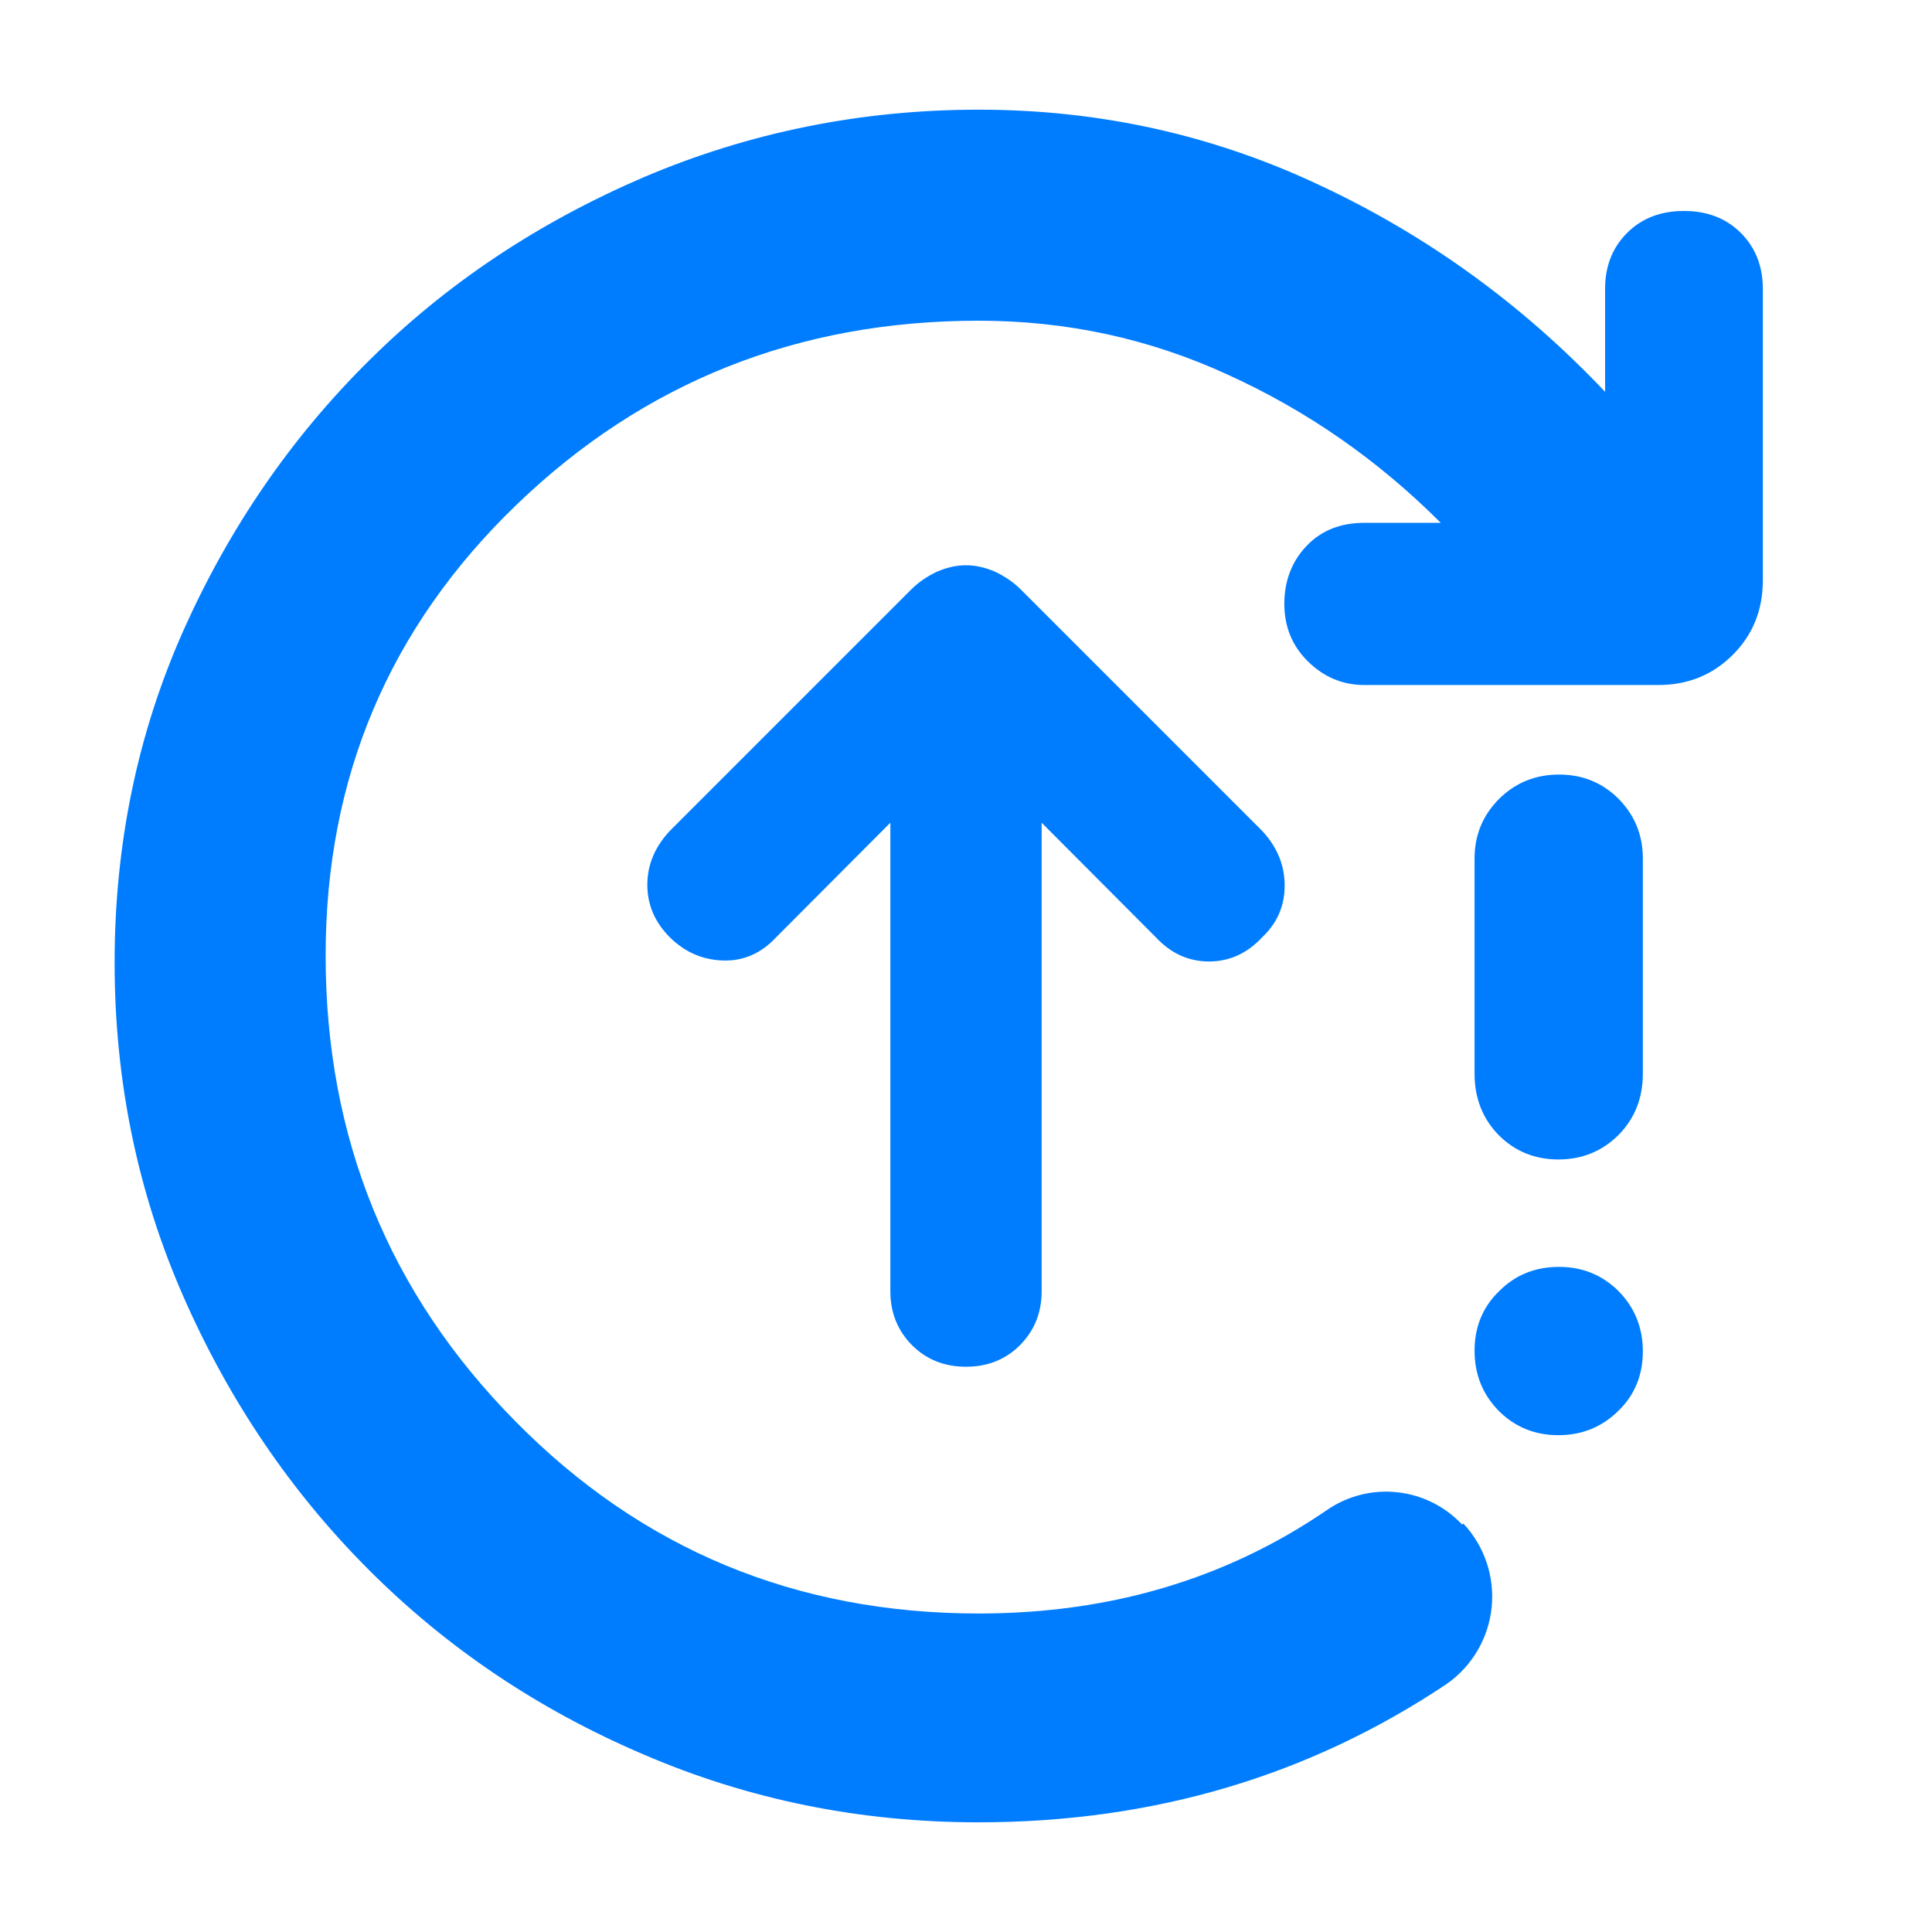 <svg clip-rule="evenodd" fill-rule="evenodd" stroke-linejoin="round" stroke-miterlimit="2" viewBox="0 0 48 48" xmlns="http://www.w3.org/2000/svg"><path fill="rgb(0, 125, 255)" d="m480-280.88c-10.668 0-19.592-3.5-26.79-10.68-7.196-7.25-10.795-16.19-10.795-26.75v-232.89l-56.779 56.96c-7.469 8.01-16.265 11.82-26.389 11.51-10.141-.32-18.937-4.15-26.392-11.51-7.47-7.51-11.196-16.14-11.196-26.09 0-9.91 3.726-18.87 11.196-26.83l119.955-119.97c3.727-3.7 7.997-6.53 12.795-8.82 4.797-2.05 9.597-3.18 14.395-3.18s9.598 1.13 14.395 3.18c4.798 2.29 9.052 5.12 12.794 8.82l119.956 119.97c7.452 7.96 11.195 17.08 11.195 27.17 0 10.23-3.743 18.7-11.195 25.75-7.469 8.01-16.269 11.99-26.391 11.99-10.14 0-18.939-3.98-26.391-11.99l-56.777-56.96v232.89c0 10.56-3.6 19.5-10.796 26.75-7.198 7.18-16.137 10.68-26.79 10.68zm6.179 226.38c-58.786 0-114.283-11.258-166.534-33.775-52.253-22.295-97.684-52.975-136.315-91.615-38.631-38.62-69.36-83.89-92.163-135.76-22.804-51.87-34.217-107.29-34.217-166 0-58.94 11.413-113.91 34.217-165.13 22.803-51 53.532-95.81 92.163-134 38.631-38.41 84.15-68.65 136.557-91.17 52.429-22.28 107.904-33.55 166.425-33.55 59.604 0 116.071 12.37 169.428 37.52 53.355 24.95 100.617 59.17 141.831 102.67v-51.24c0-11.25 3.687-20.54 11.039-27.82 7.35-7.28 16.733-10.8 28.145-10.8 11.413 0 20.795 3.52 28.146 10.8 7.352 7.28 11.038 16.57 11.038 27.82v145.04c0 14.58-4.967 26.93-14.9 36.87-9.934 9.94-22.253 15.02-36.977 15.02h-146.149c-10.839 0-20.154-3.99-27.991-11.71-7.836-7.72-11.744-17.22-11.744-28.7 0-11.25 3.687-20.96 11.037-28.7 7.352-7.72 16.933-11.48 28.698-11.48h37.981c-31.104-31.13-66.293-55.63-105.564-73.5-39.272-18.11-80.596-26.93-124.018-26.93-89.78 0-166.292 30.45-229.582 91.38-63.29 60.94-94.923 135.54-94.923 224.07 0 90.51 31.412 167.77 94.216 231.35 62.826 63.8 139.603 95.58 230.289 95.58 65.109 0 122.64-17.035 172.599-51.1 21.118-14.869 49.962-11.912 67.624 6.932l.58-.542c10.506 11.202 15.64 26.407 14.076 41.685s-9.673 29.127-22.23 37.968c-68.162 45.626-145.605 68.817-232.782 68.817zm288.17-192.369c-11.759 0-21.634-4.08-29.641-12.085-8.005-8.183-12.01-18.161-12.01-29.892 0-11.753 4.058-21.709 12.17-29.537 8.114-8.182 18.041-12.107 29.803-12.107 11.759 0 21.634 4.102 29.641 12.107 8.008 8.183 12.01 18.139 12.01 29.892 0 11.73-4.058 21.709-12.169 29.537-8.114 8.005-18.042 12.085-29.804 12.085zm0-136.997c-11.759 0-21.634-4.08-29.641-12.085-8.005-8.205-12.01-18.339-12.01-30.601v-106.773c0-11.73 4.058-21.509 12.17-29.692 8.114-8.027 18.041-12.108 29.803-12.108 11.759 0 21.634 4.081 29.641 12.108 8.008 8.183 12.01 17.962 12.01 29.692v106.773c0 12.262-4.058 22.396-12.169 30.601-8.114 8.005-18.042 12.085-29.804 12.085z" transform="matrix(.05 0 0 .05 0 48)"/></svg>